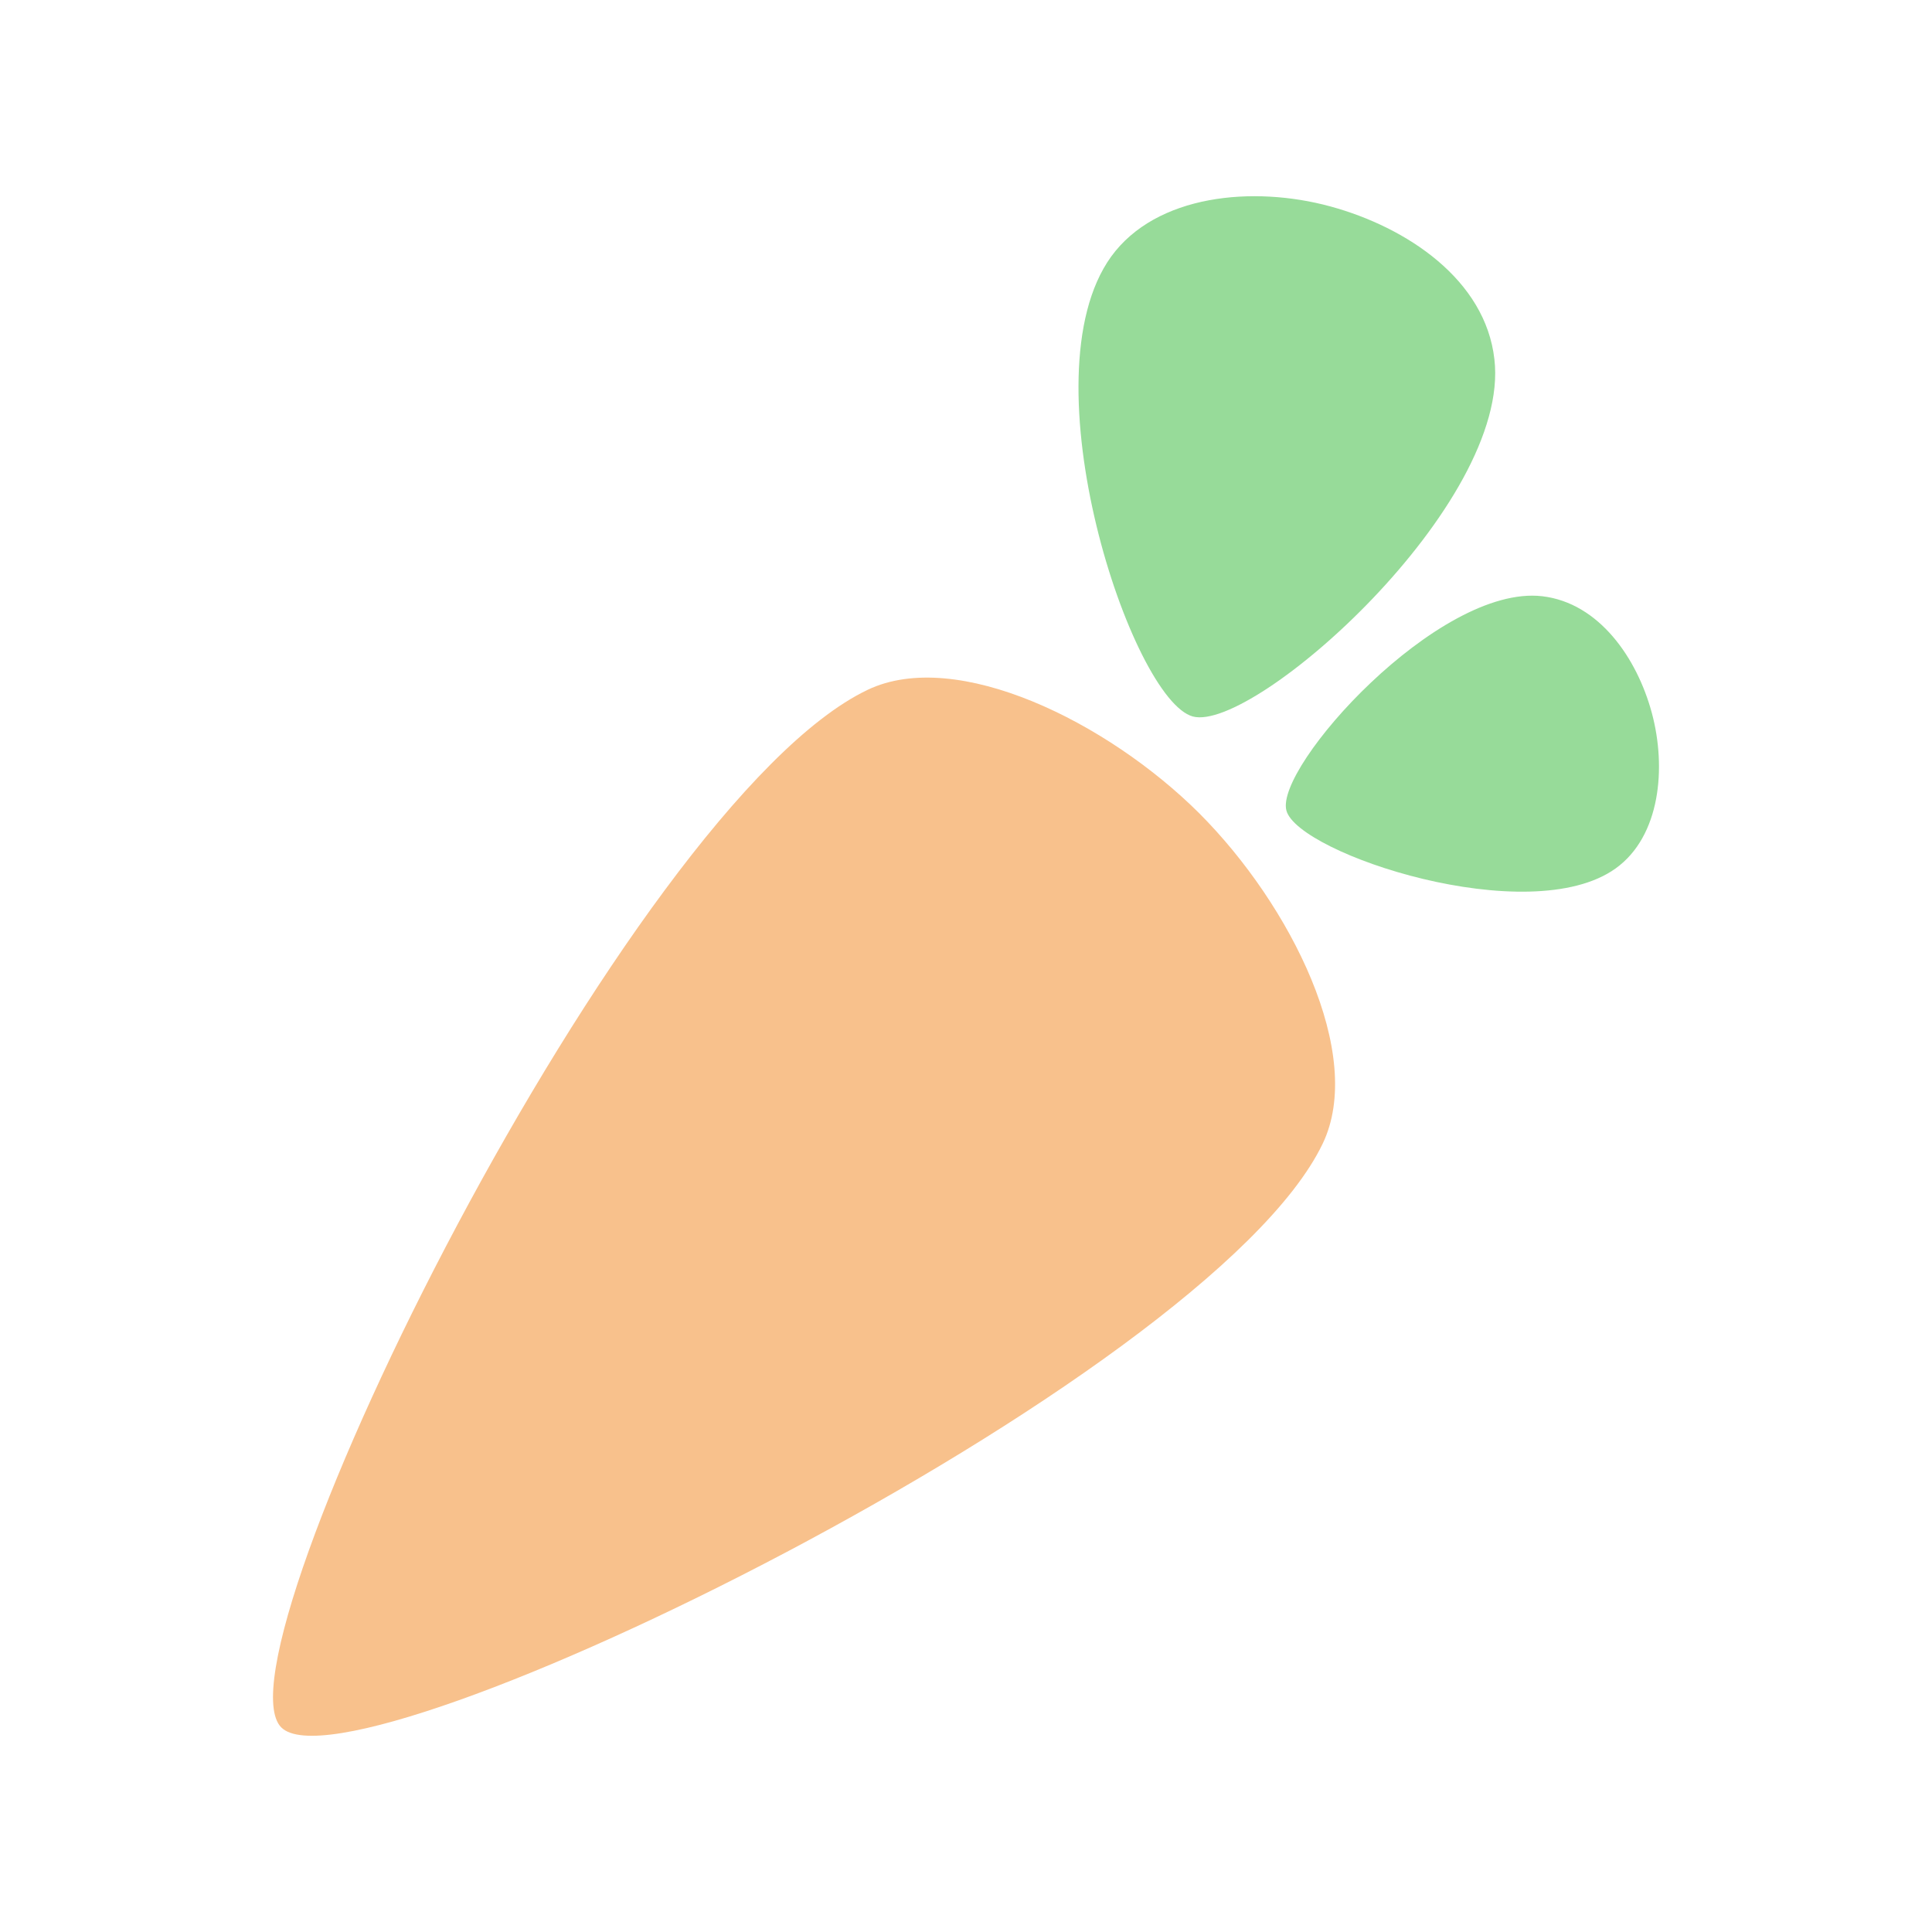 <svg xmlns="http://www.w3.org/2000/svg" id="svg2" width="192" height="192" version="1.1"><g id="layer1" transform="translate(0 -860.362)"><path id="path906" fill="#ff8200" d="M119.172 941.177c9.113 9.12 16.536 23.997 12.269 32.853-11.38 23.687-96.284 65.218-103.486 58.002-7.2-7.173 34.496-91.785 58.278-103.12 8.846-4.206 23.826 3.188 32.939 12.265 0-.045 0 0 0 0z" style="stroke-width:.406;fill:#f8c18c;fill-opacity:1"/><path id="path908" fill="#0aad0a" d="M164.158 931.215c0-.045 0-.045 0 0-1.466-5.446-5.245-10.937-10.89-11.6-10.313-1.196-26.583 16.957-25.427 21.296 1.156 4.295 24.138 11.91 32.717 5.756 4.445-3.188 5.068-10.007 3.6-15.452zm-31.96-50.343c7.645 2.081 15.424 7.306 16.313 15.187 1.69 14.39-23.87 37.104-29.96 35.51-6.09-1.639-16.76-33.695-8.136-45.693 4.49-6.2 14.136-7.085 21.782-5.004 0-.044 0-.044 0 0z" style="stroke-width:.406;fill:#97db99;fill-opacity:1"/></g><style id="style853" type="text/css">.st0{fill:#fff}</style></svg>